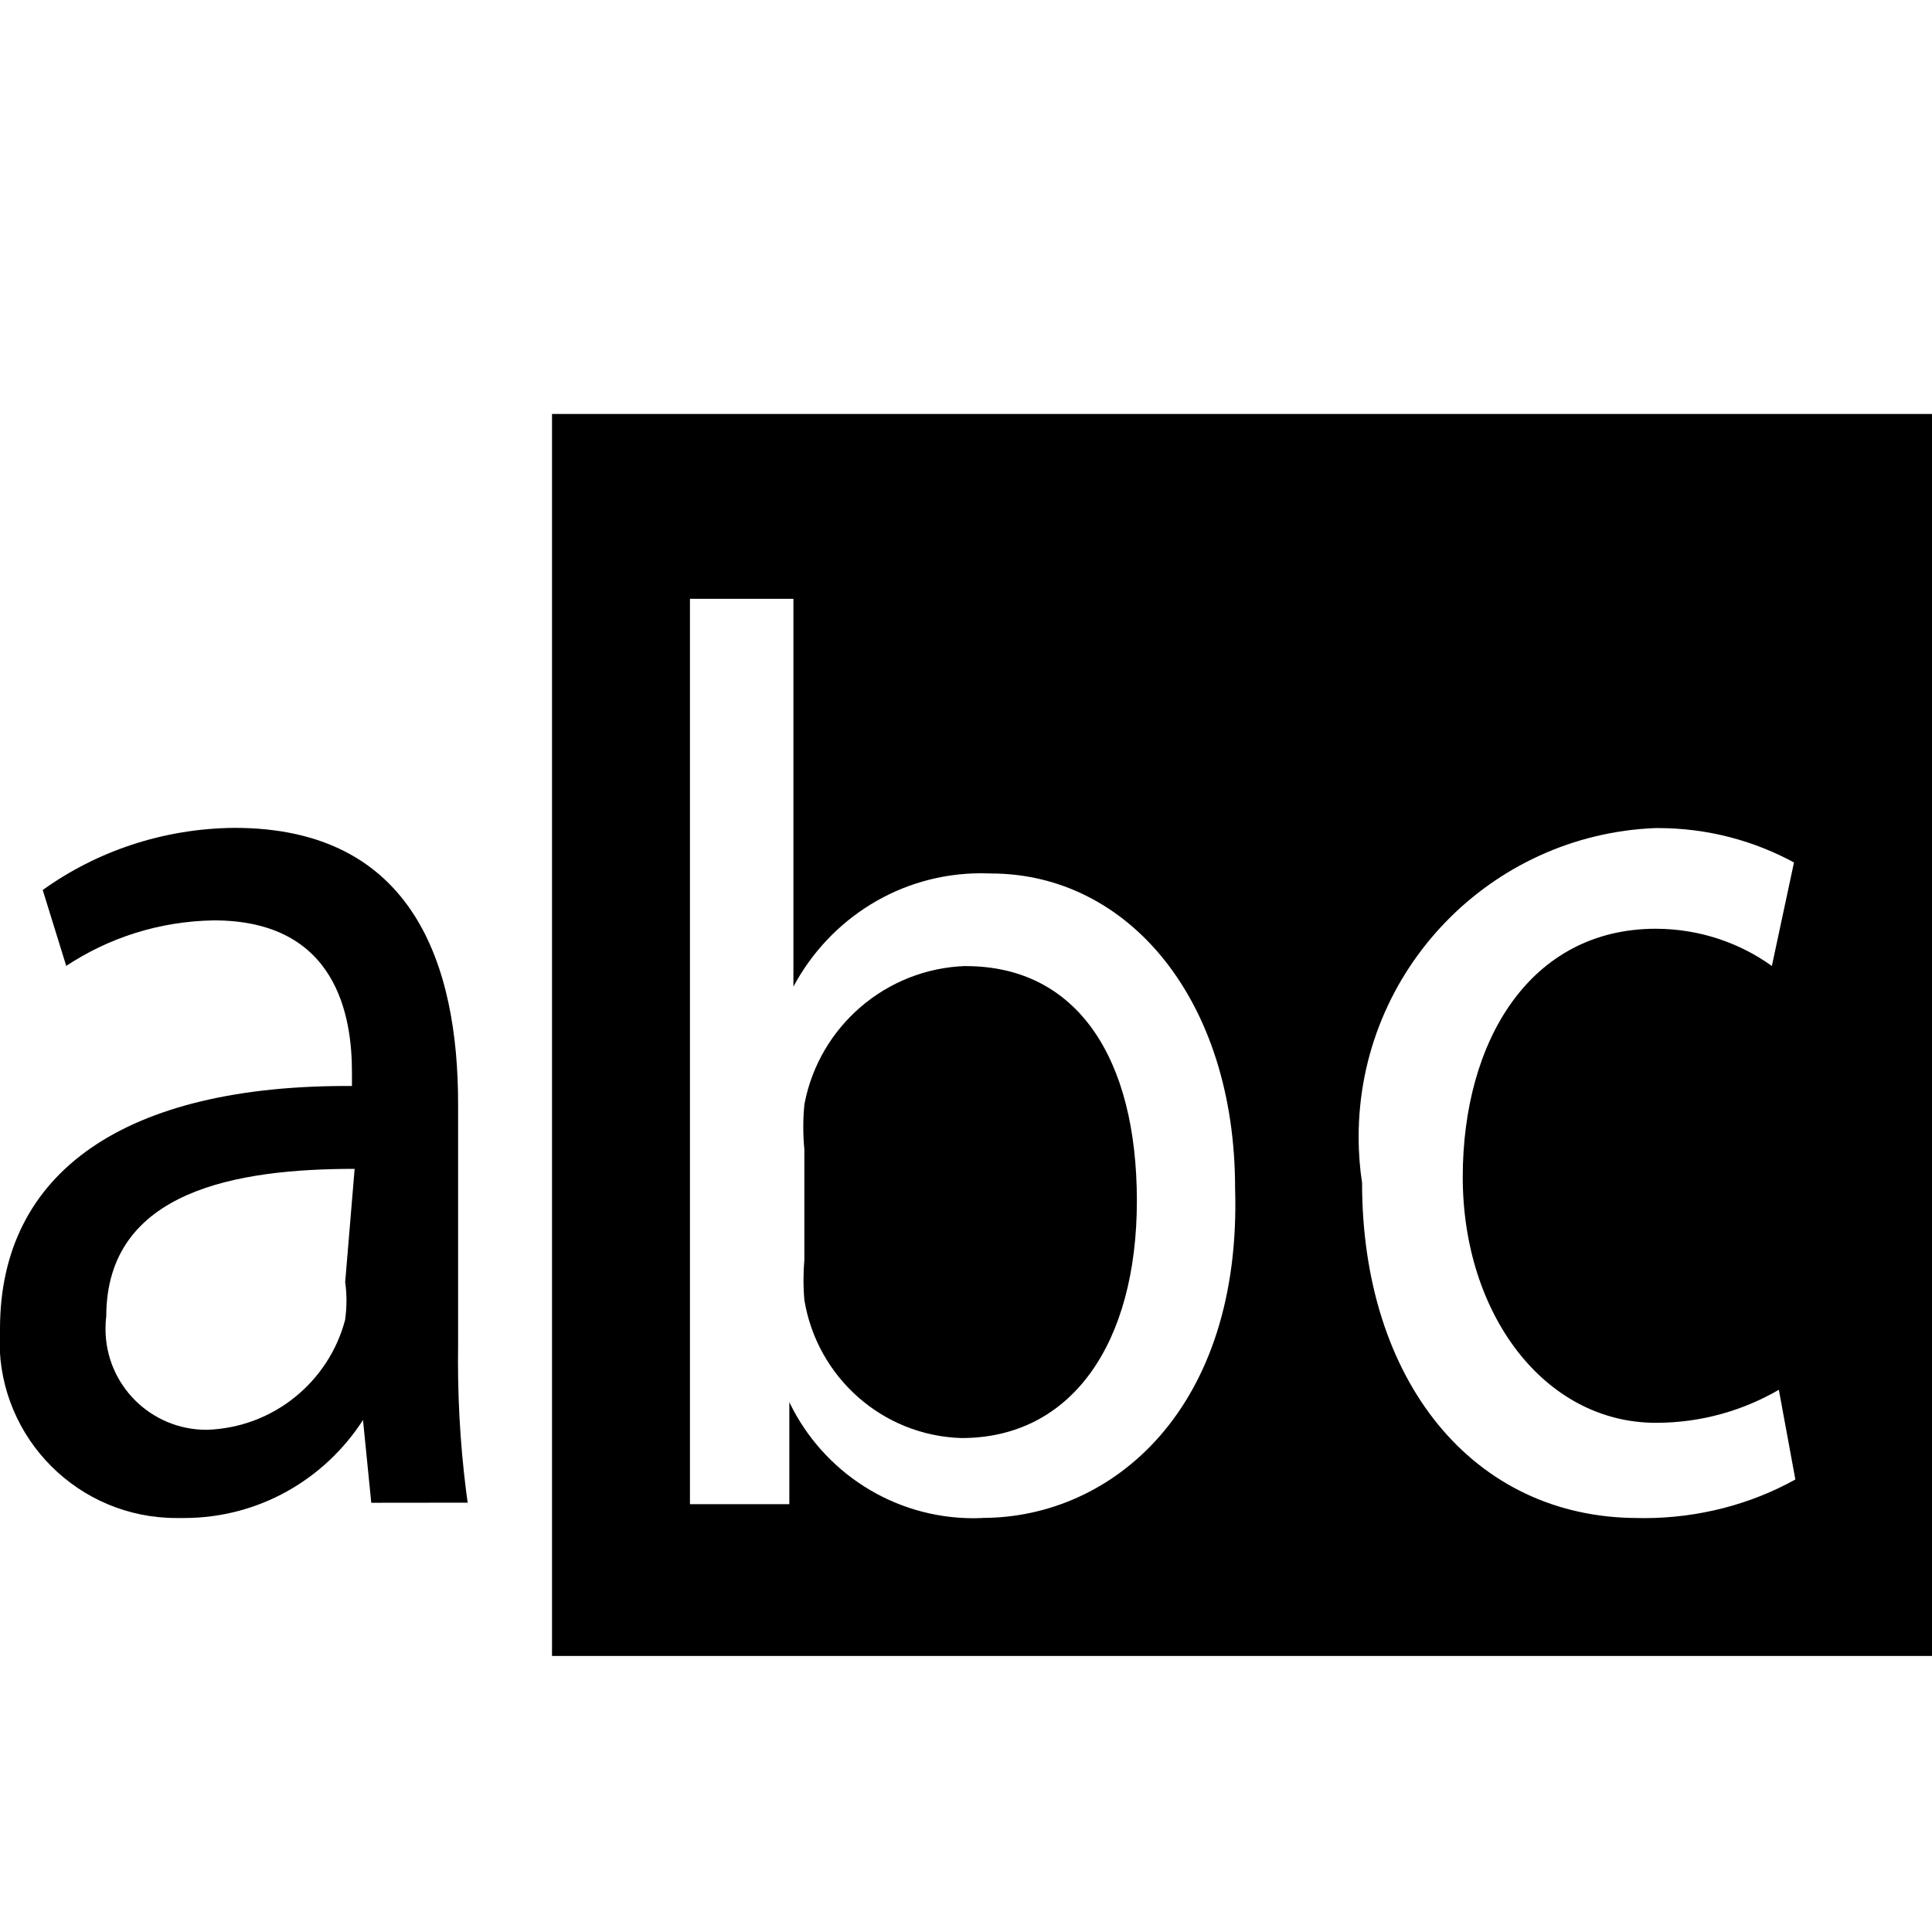 <!-- Generated by IcoMoon.io -->
<svg version="1.1" xmlns="http://www.w3.org/2000/svg" width="18" height="18" viewBox="0 0 18 18">
<title>endswith</title>
<path d="M3.459 14.001l-0.077-0.771c-0.357 0.553-0.971 0.913-1.668 0.913-0.015 0-0.029-0-0.044-0l0.002 0c-0.009 0-0.019 0-0.030 0-0.909 0-1.646-0.737-1.646-1.646 0-0.041 0.001-0.081 0.004-0.121l-0 0.005c0-1.466 1.17-2.276 3.279-2.263v-0.129c0-0.501-0.129-1.414-1.286-1.414-0.513 0.008-0.988 0.165-1.385 0.43l0.009-0.006-0.219-0.707c0.497-0.357 1.116-0.573 1.786-0.579h0.001c1.671 0 2.083 1.286 2.083 2.571v2.25c-0.001 0.045-0.001 0.098-0.001 0.151 0 0.464 0.033 0.92 0.097 1.366l-0.006-0.051zM3.304 10.89c-1.080 0-2.314 0.193-2.314 1.376-0.005 0.035-0.007 0.075-0.007 0.116 0 0.518 0.42 0.939 0.939 0.939 0.003 0 0.005-0 0.008-0h-0c0.618-0.021 1.131-0.447 1.284-1.019l0.002-0.010c0.007-0.052 0.012-0.112 0.012-0.174s-0.004-0.121-0.013-0.18l0.001 0.007z"></path>
<path d="M9 9c-0.748 0.024-1.364 0.565-1.503 1.276l-0.002 0.010c-0.007 0.064-0.011 0.137-0.011 0.212s0.004 0.149 0.011 0.221l-0.001-0.009v1.029c-0.005 0.056-0.008 0.121-0.008 0.186s0.003 0.131 0.009 0.195l-0.001-0.008c0.119 0.719 0.726 1.263 1.463 1.286l0.002 0c1.029 0 1.633-0.887 1.633-2.211s-0.553-2.186-1.594-2.186z"></path>
<path d="M5.143 3.857v11.571h12.857v-11.571zM9.154 14.143c-0.025 0.001-0.054 0.002-0.083 0.002-0.752 0-1.403-0.437-1.712-1.071l-0.005-0.011v0.951h-0.926c0-0.386 0-0.977 0-1.479v-6.956h0.964v3.613c0.339-0.633 0.996-1.056 1.751-1.056 0.031 0 0.061 0.001 0.092 0.002l-0.004-0c1.286 0 2.276 1.183 2.276 2.931 0.064 2.057-1.144 3.073-2.353 3.073zM15.429 13.256c0 0 0 0 0 0 0.422 0 0.816-0.115 1.155-0.314l-0.011 0.006 0.154 0.836c-0.408 0.227-0.894 0.36-1.412 0.36-0.019 0-0.038-0-0.057-0.001l0.003 0c-1.543 0-2.571-1.286-2.571-3.124-0.020-0.128-0.032-0.276-0.032-0.426 0-1.552 1.228-2.817 2.765-2.878l0.005-0c0.005-0 0.011-0 0.018-0 0.465 0 0.902 0.119 1.282 0.328l-0.014-0.007-0.206 0.964c-0.3-0.216-0.675-0.346-1.080-0.347h-0c-1.17 0-1.8 1.041-1.8 2.314s0.759 2.289 1.8 2.289z"></path>
</svg>

